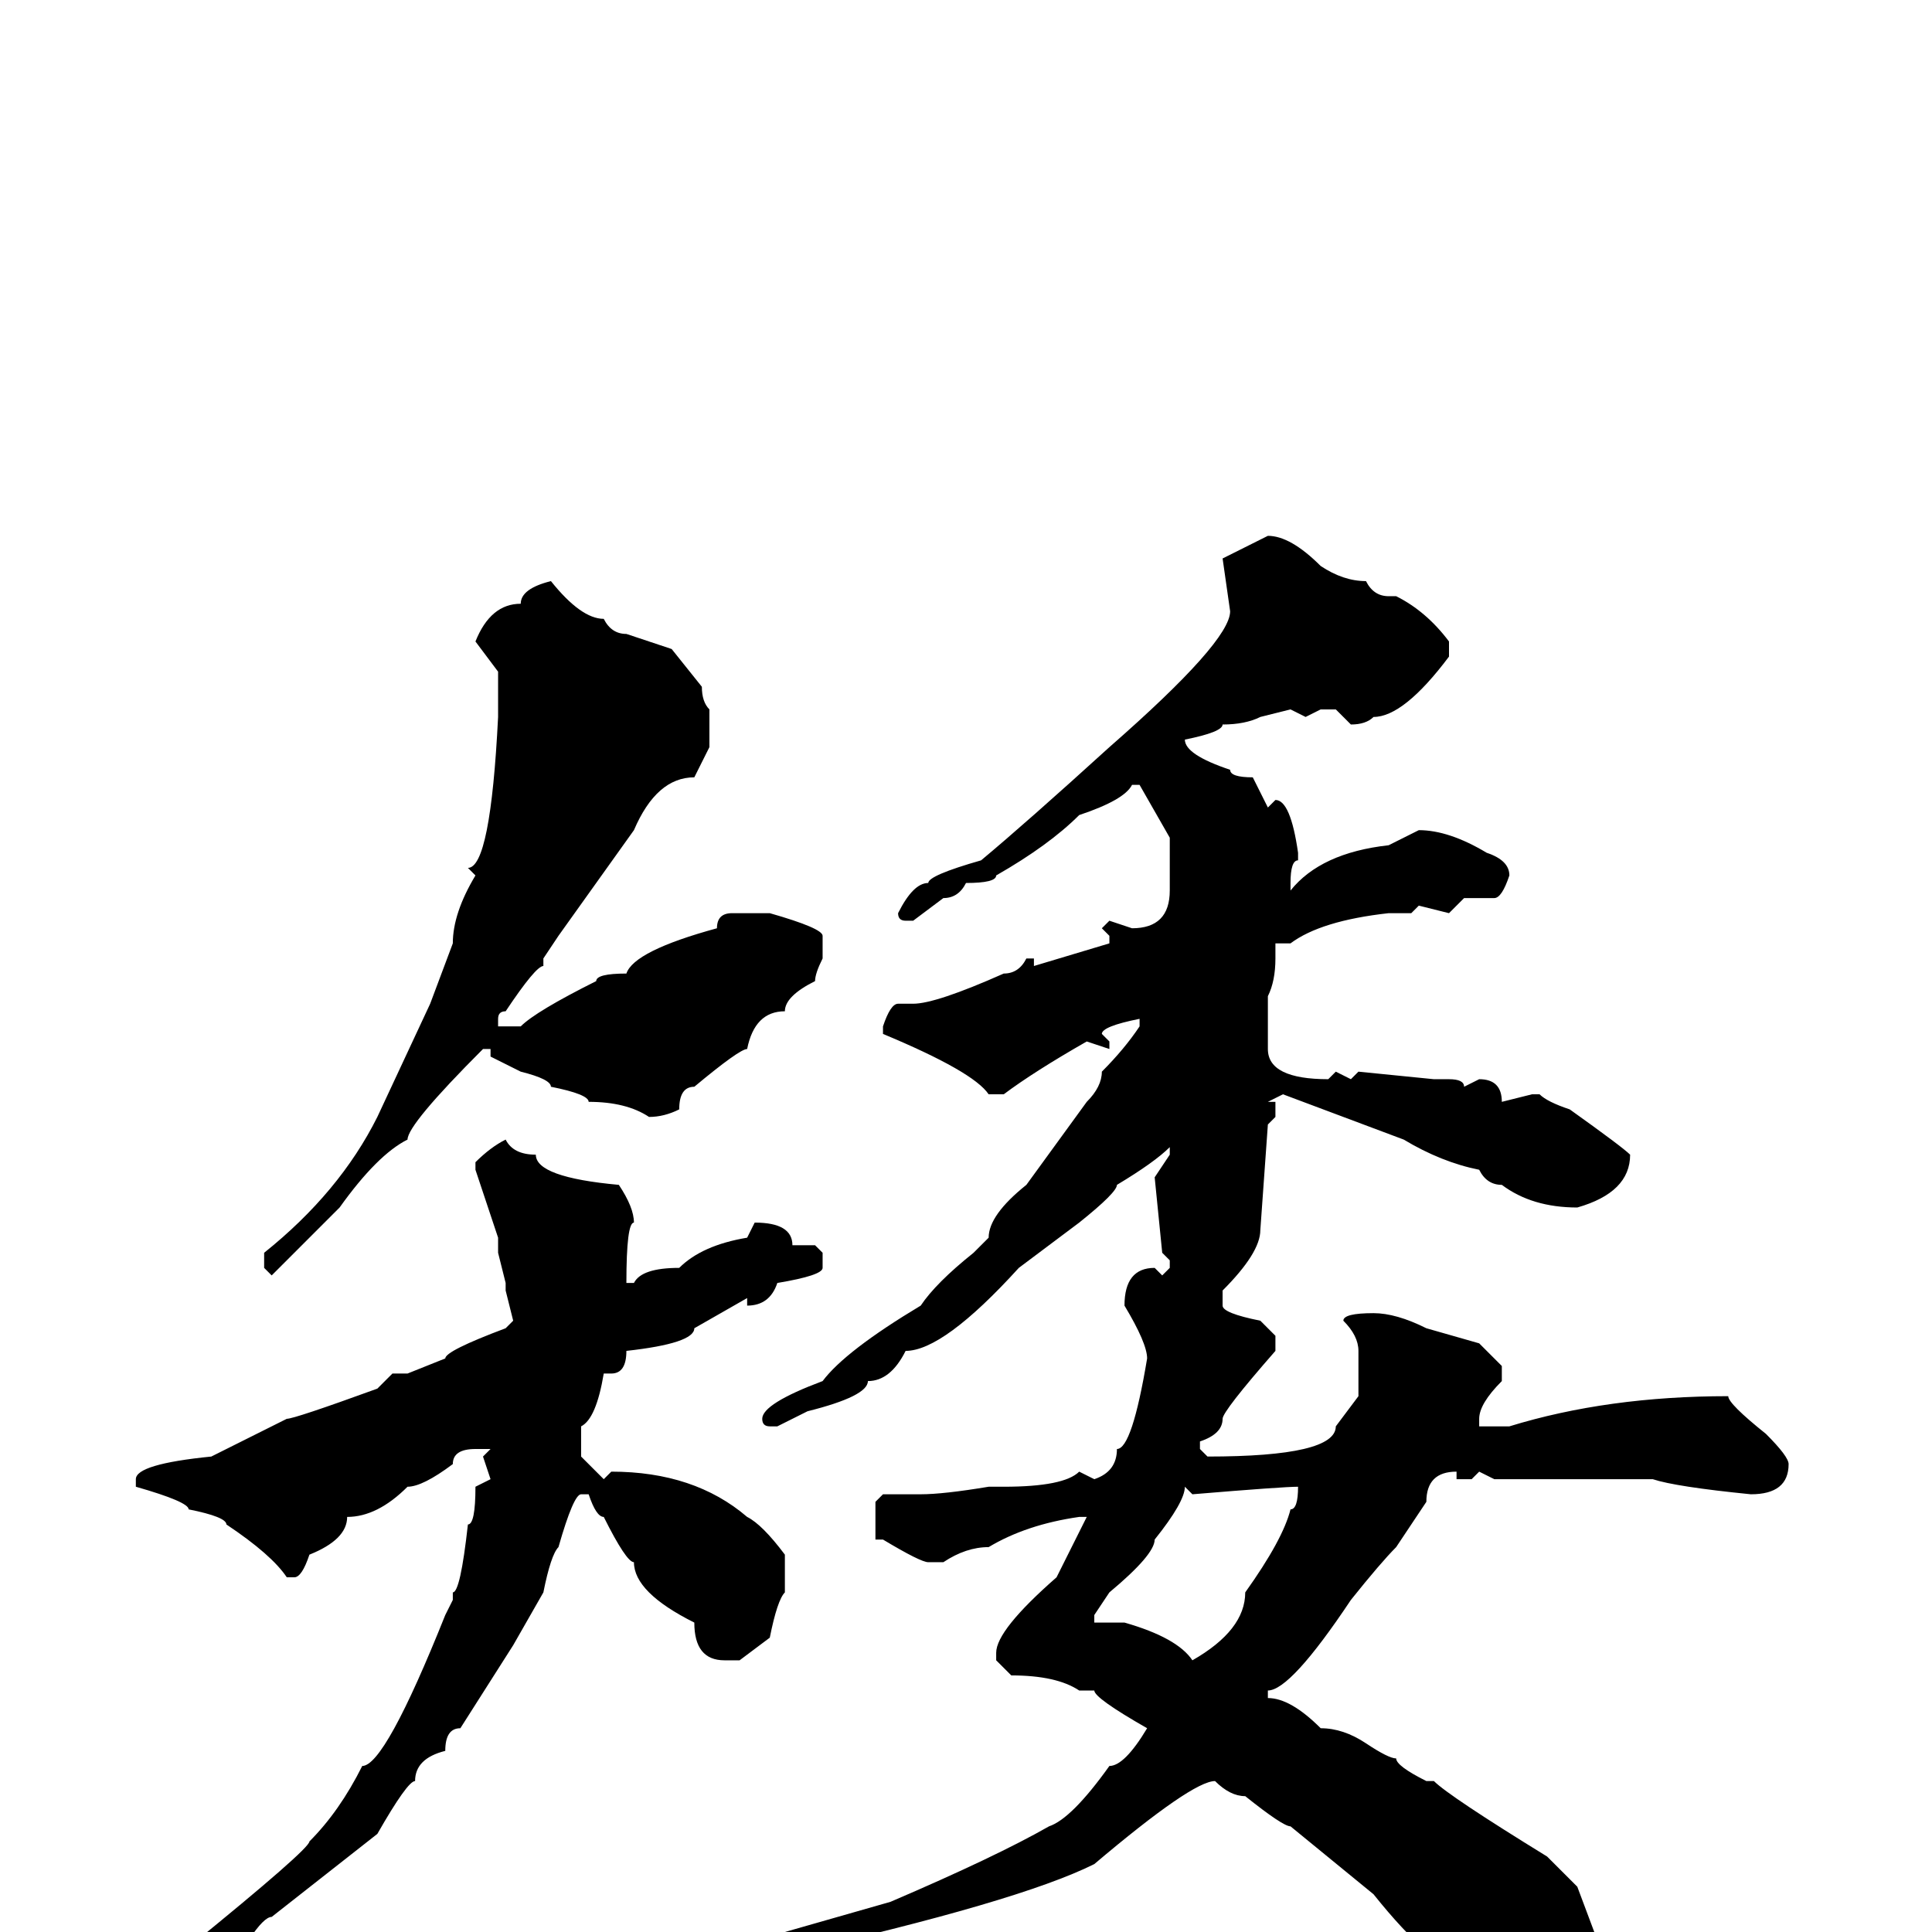 <svg xmlns="http://www.w3.org/2000/svg" viewBox="0 -256 256 256">
	<path fill="#000000" d="M168 -185Q171 -185 175 -181Q178 -179 181 -179Q182 -177 184 -177H185Q189 -175 192 -171V-169Q186 -161 182 -161Q181 -160 179 -160L177 -162H175L173 -161L171 -162L167 -161Q165 -160 162 -160Q162 -159 157 -158Q157 -156 163 -154Q163 -153 166 -153L168 -149L169 -150Q171 -150 172 -143V-142Q171 -142 171 -139V-138Q175 -143 184 -144L188 -146Q192 -146 197 -143Q200 -142 200 -140Q199 -137 198 -137H194L192 -135L188 -136L187 -135H184Q175 -134 171 -131H169V-130V-129Q169 -126 168 -124V-123V-117Q168 -113 176 -113L177 -114L179 -113L180 -114L190 -113H192Q194 -113 194 -112L196 -113Q199 -113 199 -110L203 -111H204Q205 -110 208 -109Q215 -104 216 -103Q216 -98 209 -96Q203 -96 199 -99Q197 -99 196 -101Q191 -102 186 -105L170 -111L168 -110H169V-108L168 -107L167 -93Q167 -90 162 -85V-83Q162 -82 167 -81L169 -79V-77Q162 -69 162 -68Q162 -66 159 -65V-64L160 -63Q177 -63 177 -67L180 -71V-77Q180 -79 178 -81Q178 -82 182 -82Q185 -82 189 -80L196 -78L199 -75V-73Q196 -70 196 -68V-67H198H200Q213 -71 229 -71Q229 -70 234 -66Q237 -63 237 -62Q237 -58 232 -58Q222 -59 219 -60H213H209H208H201H200H198L196 -61L195 -60H193V-61Q189 -61 189 -57L185 -51Q183 -49 179 -44Q171 -32 168 -32V-31Q171 -31 175 -27Q178 -27 181 -25Q184 -23 185 -23Q185 -22 189 -20H190Q192 -18 205 -10L209 -6L212 2Q212 8 201 10H199Q197 10 194 5Q190 5 182 -5L171 -14Q170 -14 165 -18Q163 -18 161 -20Q158 -20 145 -9Q135 -4 104 3Q101 3 99 5H97L96 4V2Q96 1 104 0L118 -4Q132 -10 139 -14Q142 -15 147 -22Q149 -22 152 -27Q145 -31 145 -32H143Q140 -34 134 -34L132 -36V-37Q132 -40 140 -47L144 -55H143Q136 -54 131 -51Q128 -51 125 -49H123Q122 -49 117 -52H116V-57L117 -58H122Q125 -58 131 -59H133Q141 -59 143 -61L145 -60Q148 -61 148 -64Q150 -64 152 -76Q152 -78 149 -83Q149 -88 153 -88L154 -87L155 -88V-89L154 -90L153 -100L155 -103V-104Q153 -102 148 -99Q148 -98 143 -94L135 -88Q125 -77 120 -77Q118 -73 115 -73Q115 -71 107 -69L103 -67H102Q101 -67 101 -68Q101 -70 109 -73Q112 -77 122 -83Q124 -86 129 -90L131 -92Q131 -95 136 -99L144 -110Q146 -112 146 -114Q149 -117 151 -120V-121Q146 -120 146 -119L147 -118V-117L144 -118Q137 -114 133 -111H132H131Q129 -114 117 -119V-120Q118 -123 119 -123H121Q124 -123 133 -127Q135 -127 136 -129H137V-128L147 -131V-132L146 -133L147 -134L150 -133Q155 -133 155 -138V-140V-143V-144V-145L151 -152H150Q149 -150 143 -148Q139 -144 132 -140Q132 -139 128 -139Q127 -137 125 -137L121 -134H120Q119 -134 119 -135Q121 -139 123 -139Q123 -140 130 -142Q136 -147 147 -157Q163 -171 163 -175L162 -182ZM73 -179Q77 -174 80 -174Q81 -172 83 -172L89 -170L93 -165Q93 -163 94 -162V-157L92 -153Q87 -153 84 -146L74 -132L72 -129V-128Q71 -128 67 -122Q66 -122 66 -121V-120H69Q71 -122 79 -126Q79 -127 83 -127Q84 -130 95 -133Q95 -135 97 -135H102Q109 -133 109 -132V-129Q108 -127 108 -126Q104 -124 104 -122Q100 -122 99 -117Q98 -117 92 -112Q90 -112 90 -109Q88 -108 86 -108Q83 -110 78 -110Q78 -111 73 -112Q73 -113 69 -114L65 -116V-117H64Q54 -107 54 -105Q50 -103 45 -96L36 -87L35 -88V-90Q45 -98 50 -108L57 -123L60 -131Q60 -135 63 -140L62 -141Q65 -141 66 -161V-162V-166V-167L63 -171Q65 -176 69 -176Q69 -178 73 -179ZM67 -105Q68 -103 71 -103Q71 -100 82 -99Q84 -96 84 -94Q83 -94 83 -86H84Q85 -88 90 -88Q93 -91 99 -92L100 -94Q105 -94 105 -91H108L109 -90V-88Q109 -87 103 -86Q102 -83 99 -83V-84L92 -80Q92 -78 83 -77Q83 -74 81 -74H80Q79 -68 77 -67V-63L80 -60L81 -61Q92 -61 99 -55Q101 -54 104 -50V-45Q103 -44 102 -39L98 -36H96Q92 -36 92 -41Q84 -45 84 -49Q83 -49 80 -55Q79 -55 78 -58H77Q76 -58 74 -51Q73 -50 72 -45L68 -38L61 -27Q59 -27 59 -24Q55 -23 55 -20Q54 -20 50 -13L36 -2Q35 -2 33 1L31 2H25Q41 -11 41 -12Q45 -16 48 -22Q51 -22 59 -42L60 -44V-45Q61 -45 62 -54Q63 -54 63 -59L65 -60L64 -63L65 -64H63Q60 -64 60 -62Q56 -59 54 -59Q50 -55 46 -55Q46 -52 41 -50Q40 -47 39 -47H38Q36 -50 30 -54Q30 -55 25 -56Q25 -57 18 -59V-60Q18 -62 28 -63L38 -68Q39 -68 50 -72L52 -74H54L59 -76Q59 -77 67 -80L68 -81L67 -85V-86L66 -90V-91V-92L63 -101V-102Q65 -104 67 -105ZM158 -58L157 -59Q157 -57 153 -52Q153 -50 147 -45L145 -42V-41H149Q156 -39 158 -36Q165 -40 165 -45Q170 -52 171 -56Q172 -56 172 -59Q170 -59 158 -58Z"/>
</svg>